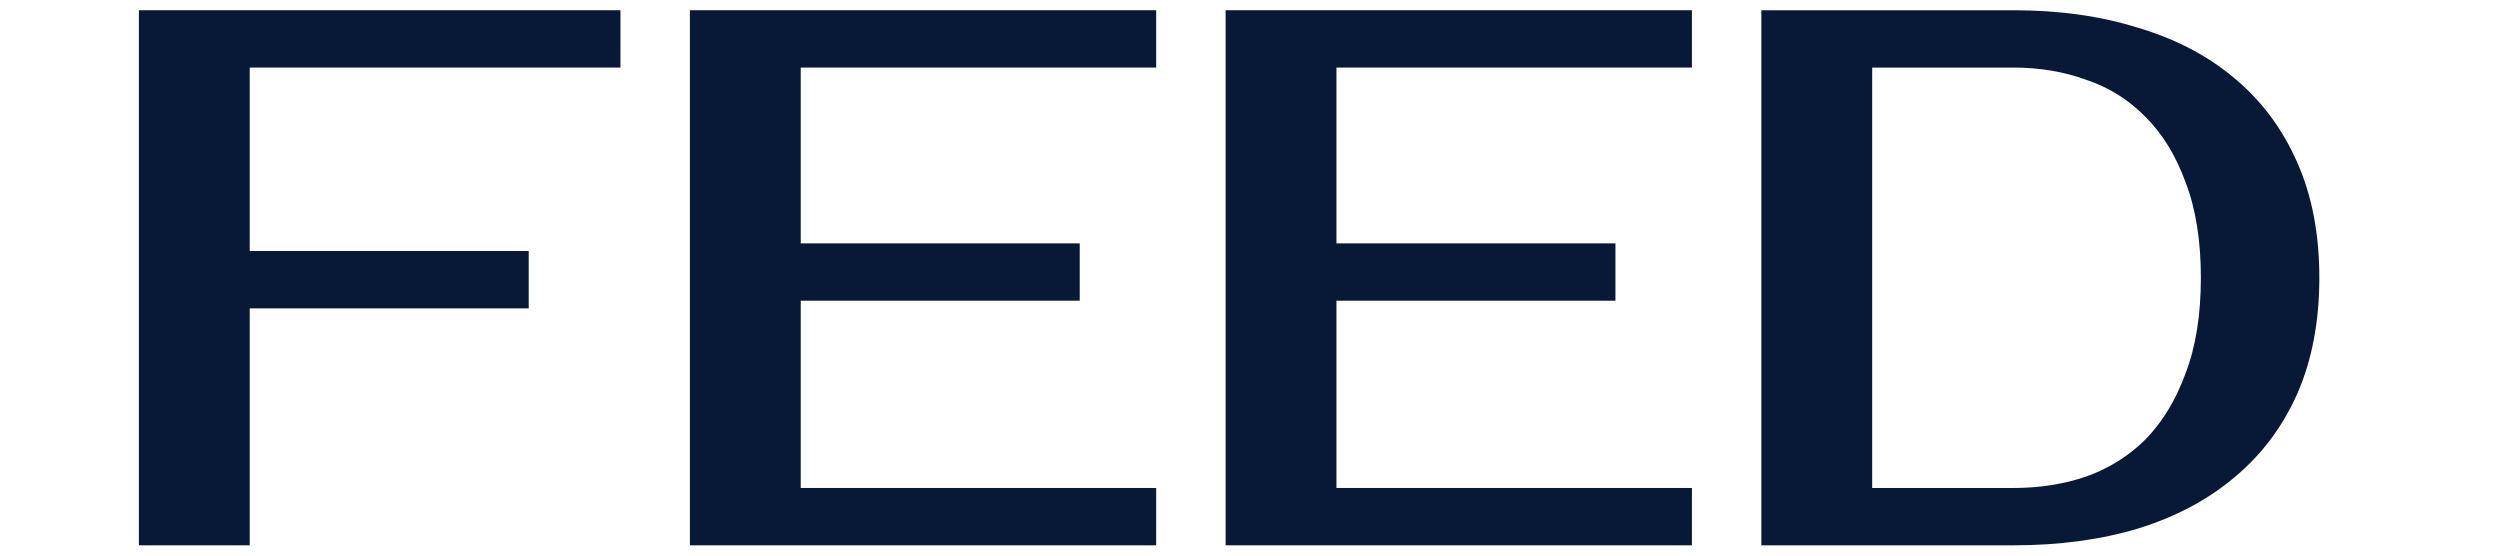 <svg width="72" height="16" viewBox="0 0 72 16" fill="none" xmlns="http://www.w3.org/2000/svg">
<path d="M7.192 1.946V7.229H15.227V8.881H7.192V15.705H4V0.295H17.869V1.946H7.192Z" fill="#081837"/>
<path d="M23.061 1.946V7.009H31.096V8.66H23.061V14.054H33.298V15.705H19.869V0.295H33.298V1.946H23.061Z" fill="#081837"/>
<path d="M38.49 1.946V7.009H46.525V8.66H38.49V14.054H48.727V15.705H35.298V0.295H48.727V1.946H38.49Z" fill="#081837"/>
<path d="M57.991 0.295C59.312 0.295 60.508 0.464 61.58 0.801C62.666 1.124 63.59 1.609 64.353 2.254C65.131 2.9 65.733 3.707 66.159 4.676C66.584 5.63 66.797 6.738 66.797 8C66.797 9.262 66.584 10.377 66.159 11.346C65.733 12.3 65.131 13.1 64.353 13.746C63.59 14.392 62.666 14.883 61.58 15.221C60.508 15.543 59.312 15.705 57.991 15.705H50.727V0.295H57.991ZM53.919 1.946V14.054H57.991C58.74 14.054 59.437 13.944 60.083 13.724C60.743 13.489 61.315 13.129 61.8 12.645C62.284 12.146 62.666 11.515 62.944 10.752C63.238 9.989 63.385 9.071 63.385 8C63.385 6.929 63.238 6.011 62.944 5.248C62.666 4.485 62.284 3.861 61.8 3.377C61.315 2.878 60.743 2.518 60.083 2.298C59.437 2.063 58.74 1.946 57.991 1.946H53.919Z" fill="#081837"/>
</svg>
